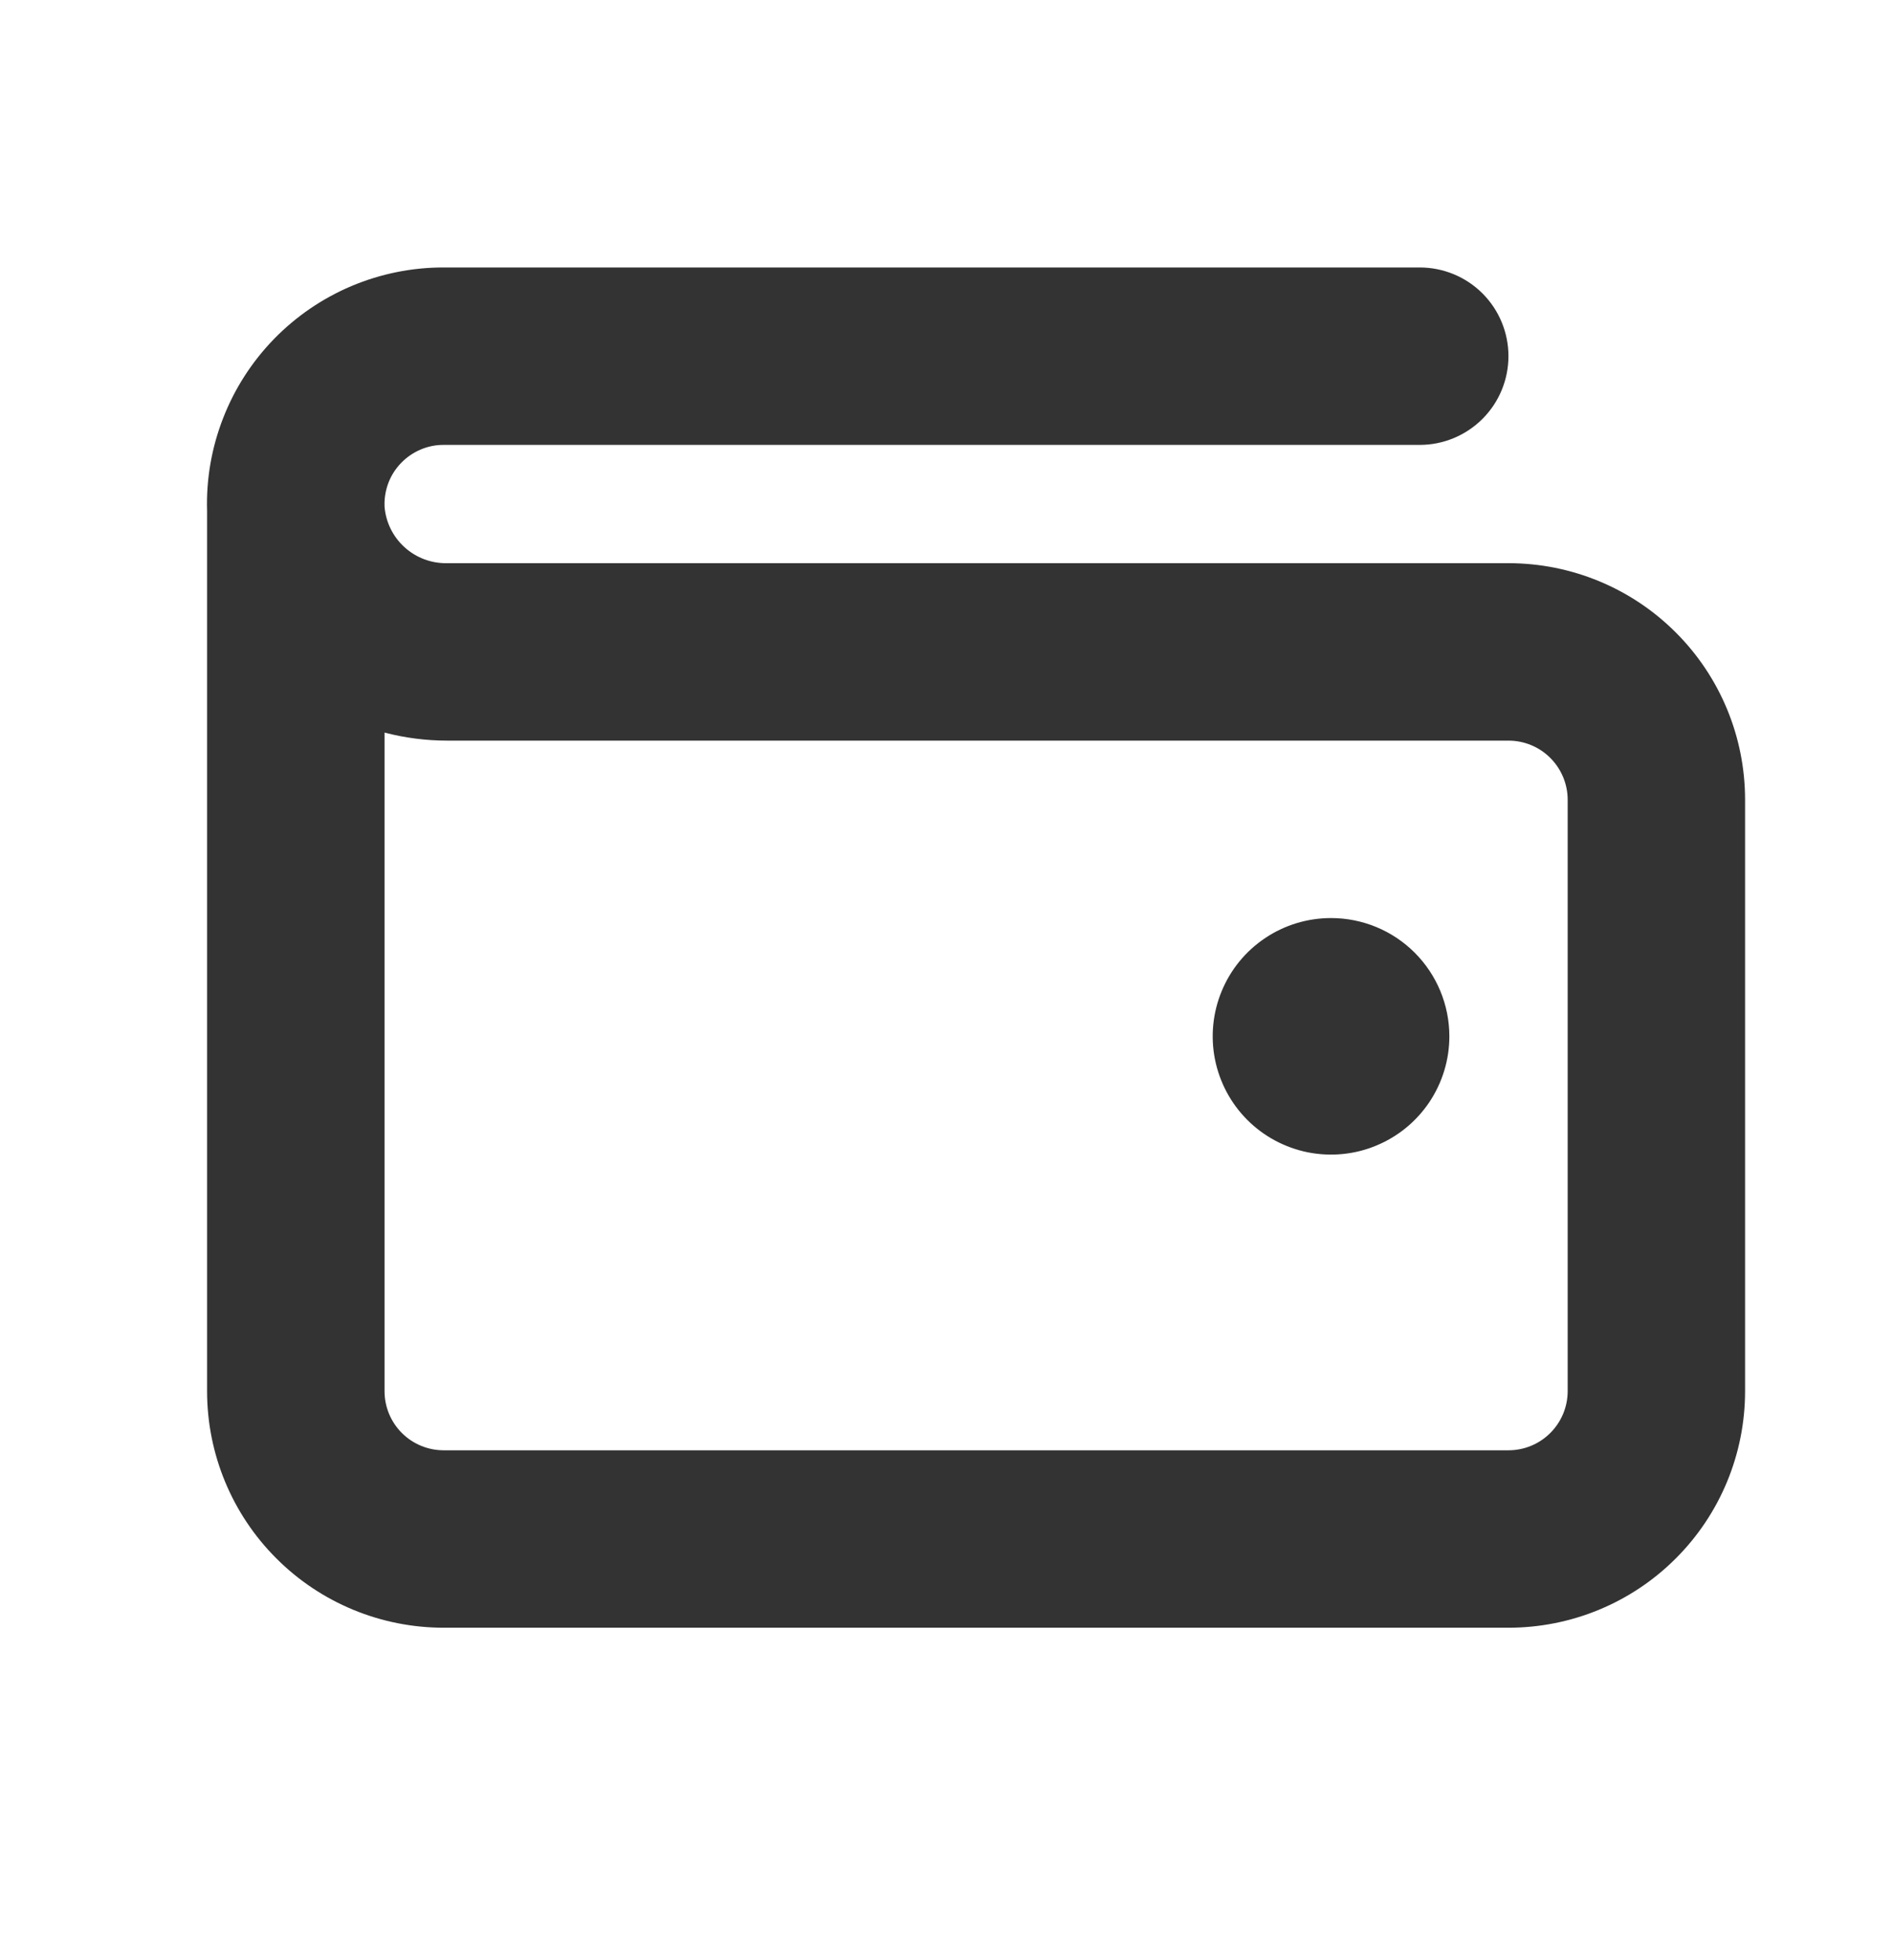 <svg width="28" height="29" viewBox="0 0 28 29" fill="none" xmlns="http://www.w3.org/2000/svg">
<path d="M21.438 15.332C21.438 15.678 21.335 16.016 21.143 16.304C20.95 16.592 20.677 16.816 20.357 16.948C20.038 17.081 19.686 17.115 19.346 17.048C19.007 16.98 18.695 16.814 18.45 16.569C18.205 16.324 18.039 16.012 17.971 15.673C17.904 15.334 17.938 14.982 18.071 14.662C18.203 14.342 18.427 14.069 18.715 13.877C19.003 13.684 19.341 13.582 19.688 13.582C20.152 13.582 20.597 13.766 20.925 14.094C21.253 14.422 21.438 14.867 21.438 15.332ZM25.812 11.832V20.581C25.812 21.51 25.444 22.4 24.787 23.056C24.131 23.713 23.241 24.081 22.312 24.081H6.563C5.634 24.081 4.744 23.713 4.088 23.056C3.431 22.4 3.063 21.51 3.063 20.581V7.557C3.049 7.089 3.13 6.623 3.3 6.187C3.469 5.751 3.725 5.353 4.051 5.017C4.378 4.681 4.768 4.414 5.199 4.232C5.631 4.05 6.094 3.956 6.563 3.957H21C21.348 3.957 21.682 4.095 21.928 4.341C22.174 4.587 22.312 4.921 22.312 5.269C22.312 5.617 22.174 5.951 21.928 6.197C21.682 6.443 21.348 6.582 21 6.582H6.563C6.445 6.581 6.329 6.605 6.221 6.651C6.113 6.697 6.015 6.764 5.934 6.848C5.852 6.932 5.788 7.032 5.746 7.141C5.704 7.251 5.684 7.368 5.688 7.485V7.494C5.706 7.725 5.812 7.941 5.985 8.097C6.157 8.253 6.383 8.337 6.615 8.332H22.312C23.241 8.332 24.131 8.7 24.787 9.357C25.444 10.013 25.812 10.903 25.812 11.832ZM23.188 11.832C23.188 11.6 23.095 11.377 22.931 11.213C22.767 11.049 22.545 10.957 22.312 10.957H6.615C6.302 10.957 5.99 10.917 5.688 10.838V20.581C5.688 20.814 5.78 21.036 5.944 21.2C6.108 21.364 6.33 21.456 6.563 21.456H22.312C22.545 21.456 22.767 21.364 22.931 21.2C23.095 21.036 23.188 20.814 23.188 20.581V11.832Z" fill="#333333"/>
</svg>

